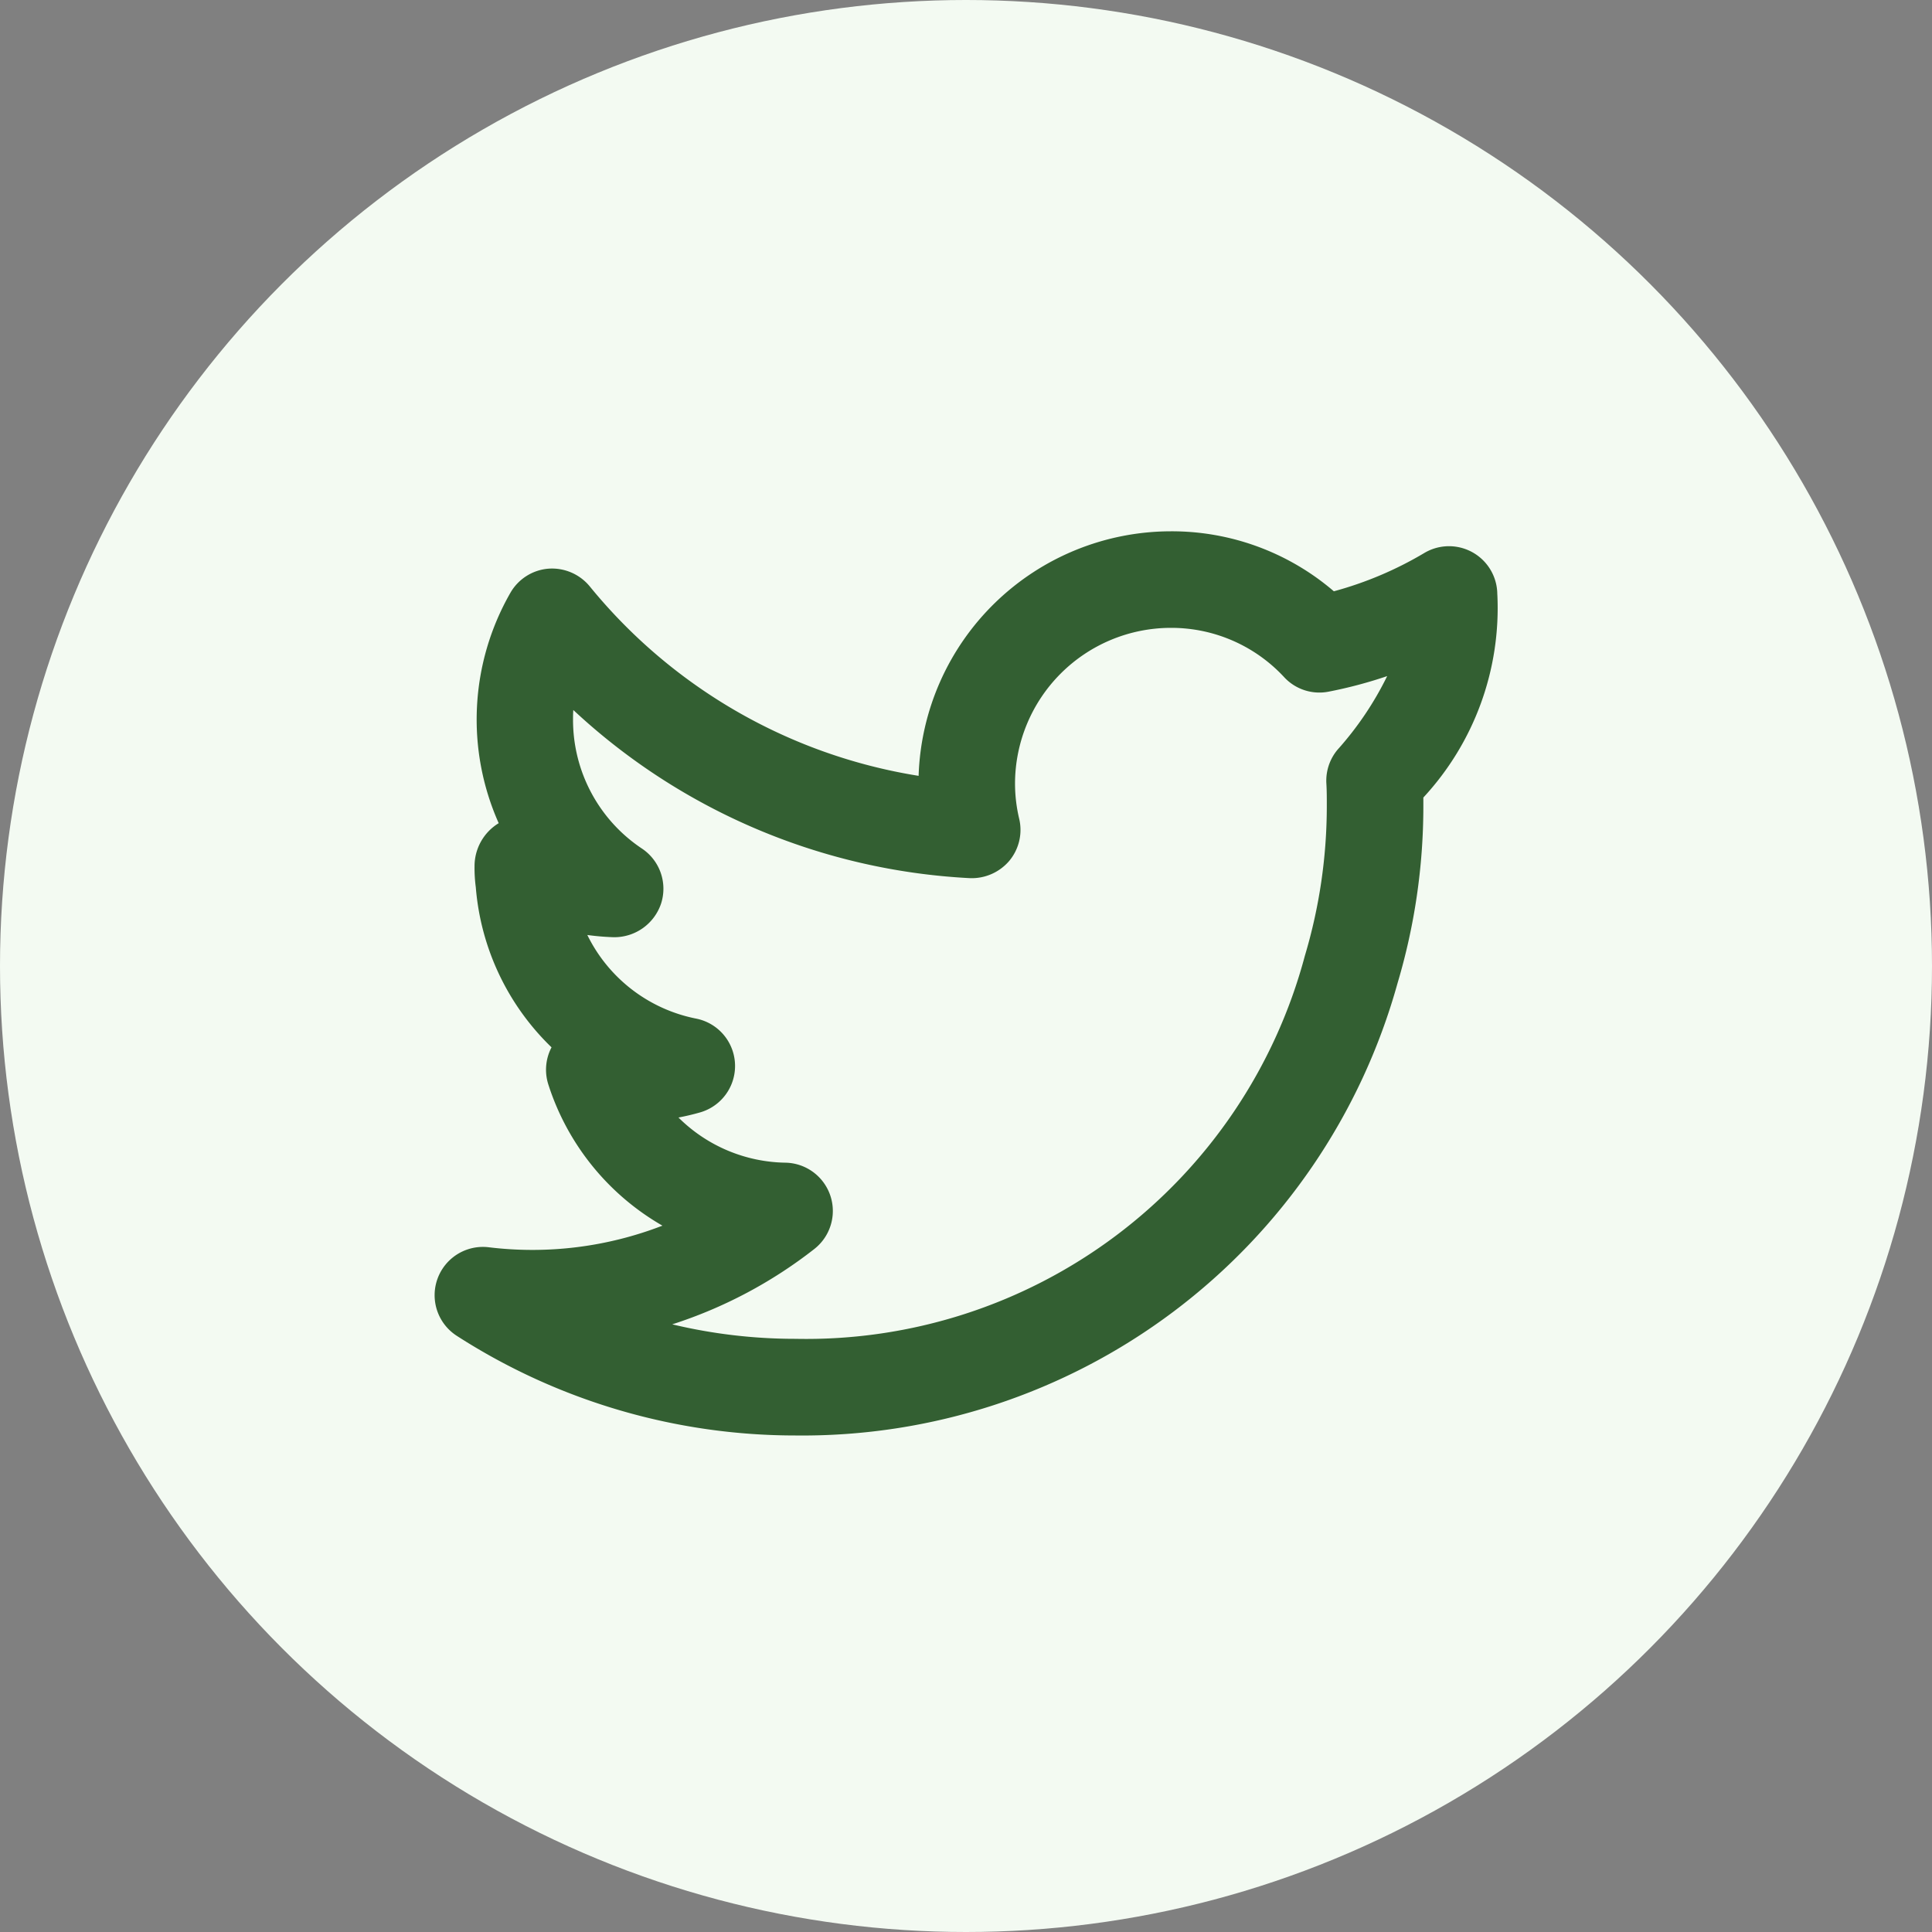 <svg xmlns="http://www.w3.org/2000/svg" width="40" height="40" viewBox="0 0 40 40">
  <rect x="0" y="0" width="40" height="40" fill="#808080" stroke="none"/>
  <g id="Group_2230" data-name="Group 2230" transform="translate(-842 -8996)">
    <circle id="Ellipse_339" data-name="Ellipse 339" cx="20" cy="20" r="20" transform="translate(842 8996)" fill="#f3faf2"/>
    <path id="Path_2556" data-name="Path 2556" d="M22.991,3.95a1,1,0,0,0-1.511-.859,7.48,7.48,0,0,1-1.873.793,5.152,5.152,0,0,0-3.374-1.242A5.232,5.232,0,0,0,11.01,7.705,11.032,11.032,0,0,1,4.2,3.781a1.012,1.012,0,0,0-.857-.365,1,1,0,0,0-.785.5,5.276,5.276,0,0,0-.242,4.769l0,0a1.041,1.041,0,0,0-.5.889,3.042,3.042,0,0,0,.026.439,5.185,5.185,0,0,0,1.568,3.313,1,1,0,0,0-.066.77,5.2,5.2,0,0,0,2.362,2.922,7.465,7.465,0,0,1-3.59.448A1,1,0,0,0,1.45,19.3a12.943,12.943,0,0,0,7.01,2.062A12.788,12.788,0,0,0,20.925,12a12.822,12.822,0,0,0,.535-3.646c0-.065,0-.133,0-.2a5.77,5.77,0,0,0,1.532-4.2ZM19.685,7.162a1,1,0,0,0-.233.7c.01.165.009.331.009.487a10.824,10.824,0,0,1-.454,3.081A10.685,10.685,0,0,1,8.46,19.361a10.938,10.938,0,0,1-2.551-.3A9.479,9.479,0,0,0,8.852,17.5a1,1,0,0,0-.6-1.786,3.208,3.208,0,0,1-2.214-.935q.224-.042.445-.105a1,1,0,0,0-.08-1.943A3.2,3.2,0,0,1,4.151,11a5.3,5.3,0,0,0,.545.046,1.021,1.021,0,0,0,.983-.7,1,1,0,0,0-.4-1.137A3.2,3.2,0,0,1,3.855,6.542c0-.066,0-.133.006-.2A13.014,13.014,0,0,0,12.07,9.823a1.02,1.02,0,0,0,.817-.358,1,1,0,0,0,.206-.868,3.157,3.157,0,0,1-.087-.729,3.23,3.23,0,0,1,3.227-3.227,3.184,3.184,0,0,1,2.345,1.021.993.993,0,0,0,.921.3,9.271,9.271,0,0,0,1.212-.322A6.681,6.681,0,0,1,19.685,7.162Z" transform="translate(850.009 9004.358)" fill="#335f32"/>
  </g>
</svg>
